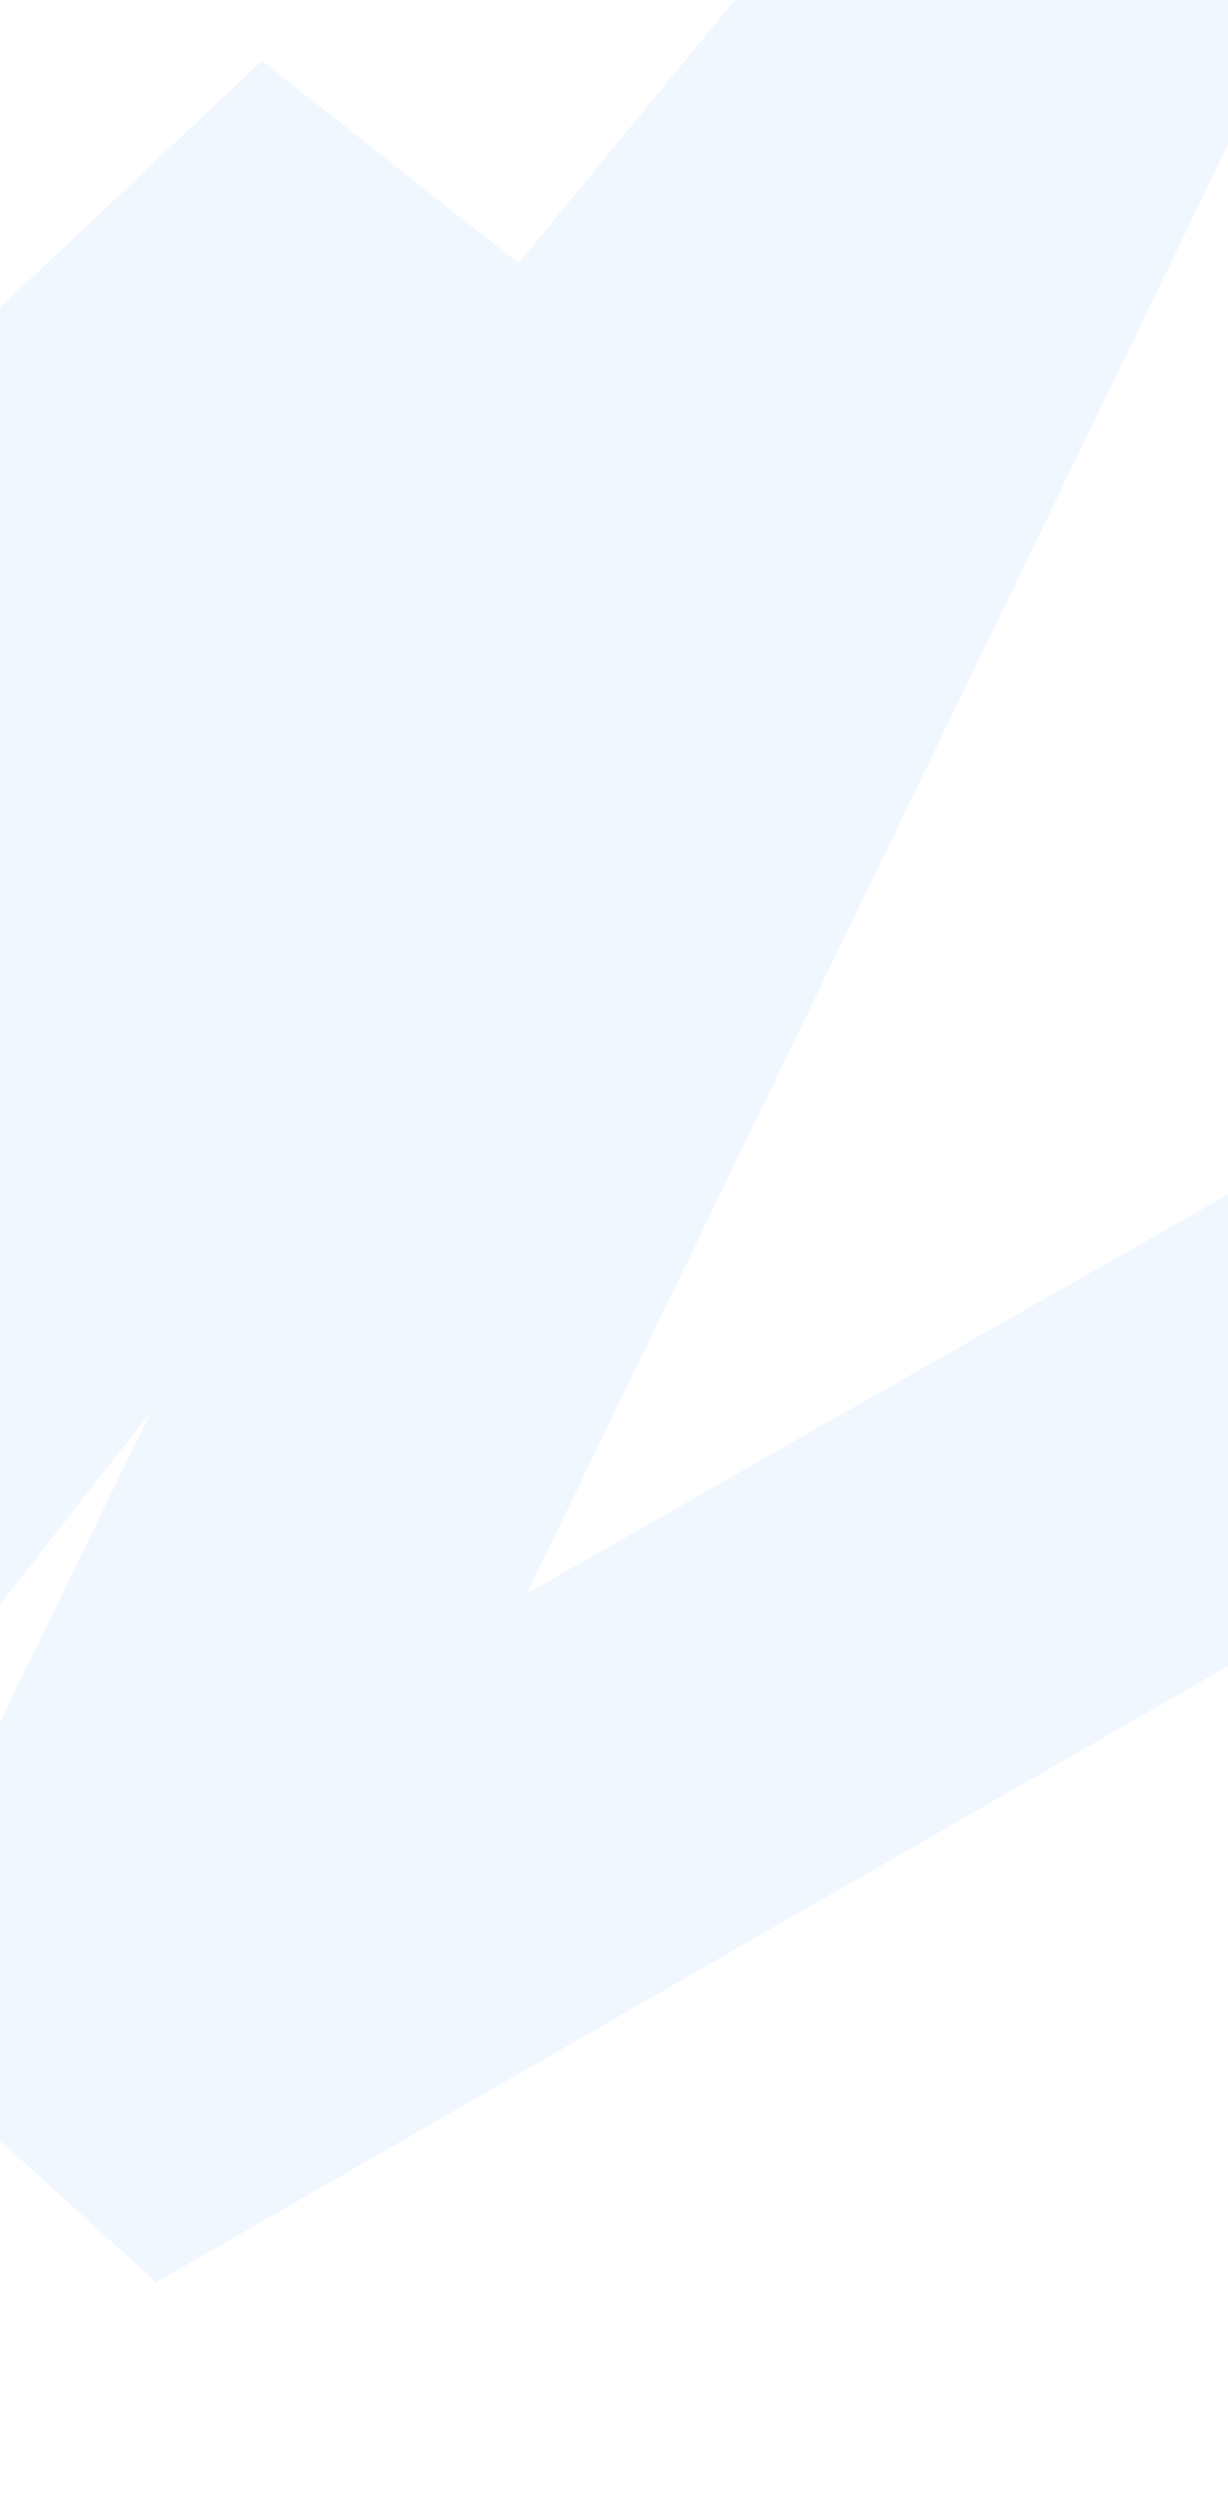 <svg width="375" height="763" viewBox="0 0 375 763" fill="none" xmlns="http://www.w3.org/2000/svg">
<path fill-rule="evenodd" clip-rule="evenodd" d="M-260.5 339.216L79.995 18.538L158.344 80.356L264.5 -48.784L420 -48.784L160.895 486.331L1101.5 -48.783L1345 -48.784L47.694 696.589L-43.124 614.367L46.012 430.979L-216.768 766.654L-260.5 736.716L-260.5 597.716L-155.861 413.418L-260.5 515.716L-260.5 339.216Z" fill="#C9E2FF" fill-opacity="0.27"/>
</svg>
